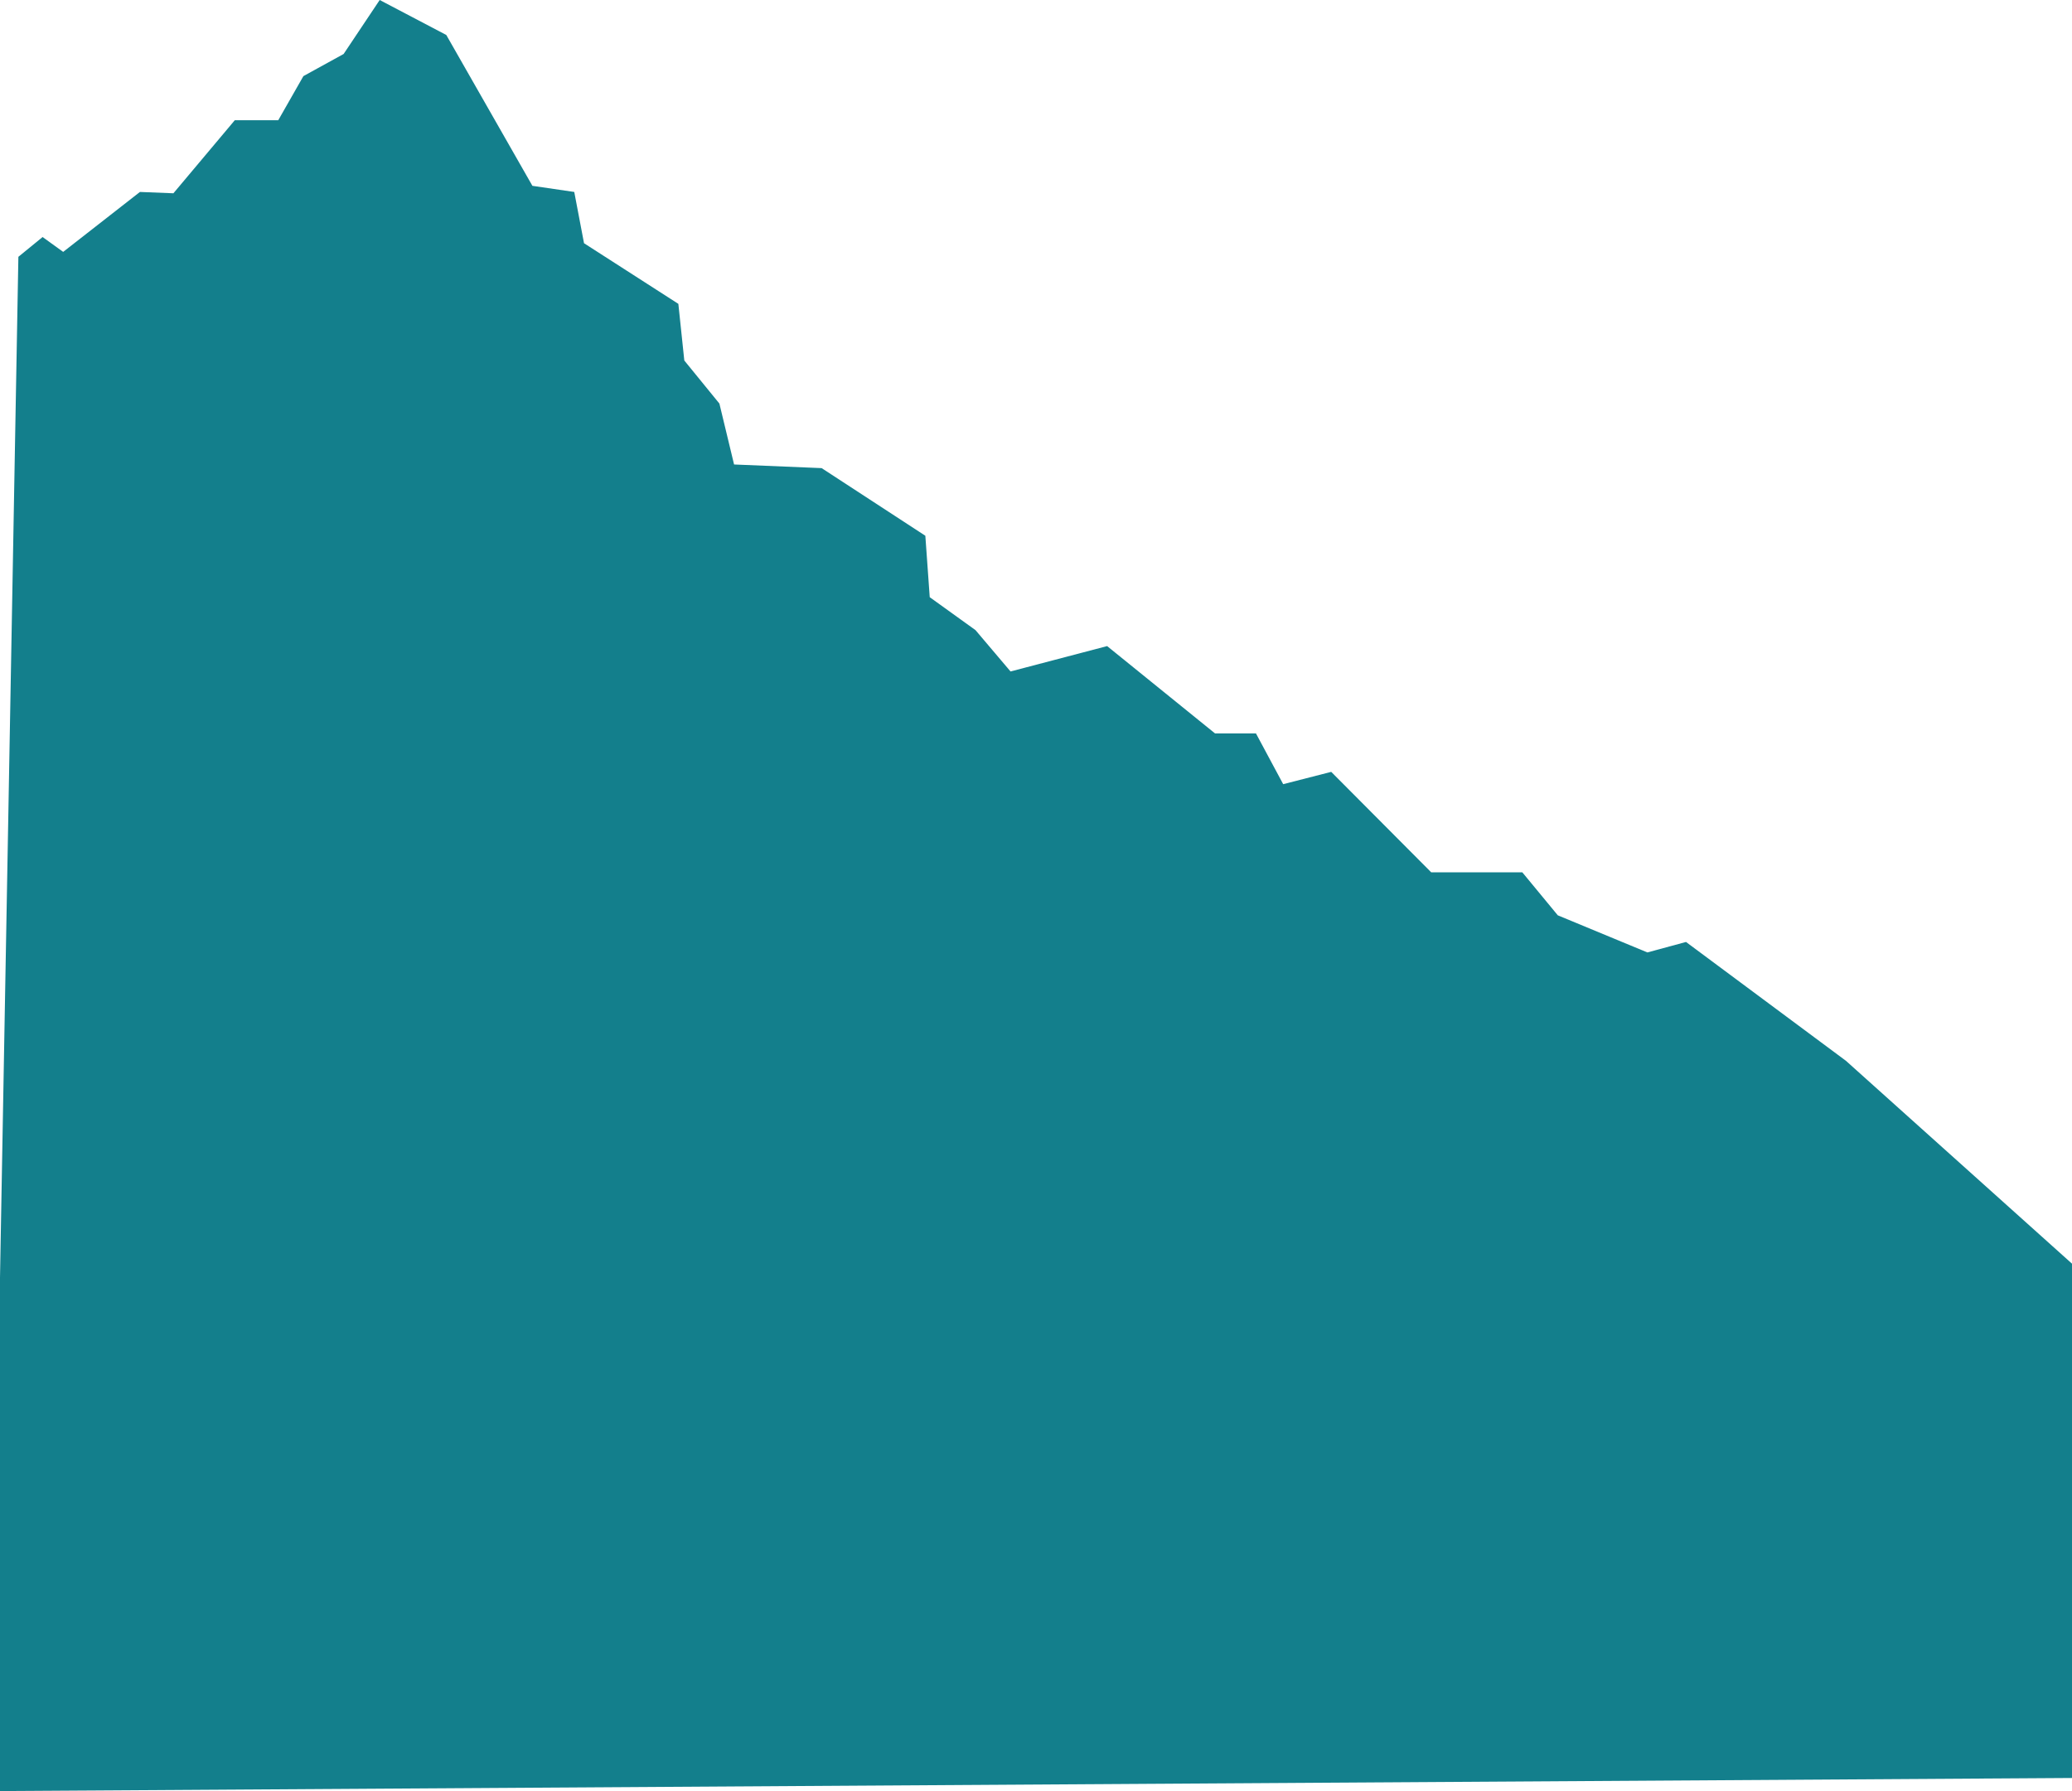 <svg xmlns="http://www.w3.org/2000/svg" viewBox="0 0 358.47 309.87"><defs><style>.cls-1{fill:#137f8c;}</style></defs><title>ld7_left_1</title><g id="圖層_2" data-name="圖層 2"><g id="圖層_5" data-name="圖層 5"><polygon class="cls-1" points="3.18 44.43 7.37 41.01 10.93 43.58 24.21 33.21 30 33.44 40.62 20.8 48.14 20.8 52.49 13.17 59.45 9.34 65.69 0 77.21 6.05 92.11 32.15 99.35 33.21 101.04 42.08 117.36 52.57 118.39 62.37 124.46 69.82 127 80.36 142.15 80.99 160.09 92.69 160.85 103.32 168.77 109.02 174.83 116.17 191.54 111.78 210.21 126.89 217.29 126.89 222 135.67 230.31 133.54 247.61 150.92 263.37 150.92 269.51 158.36 285.01 164.78 291.69 162.97 319.36 183.53 358.47 218.63 358.47 307.61 0 309.87 0 221.06 3.18 44.43"/></g></g></svg>